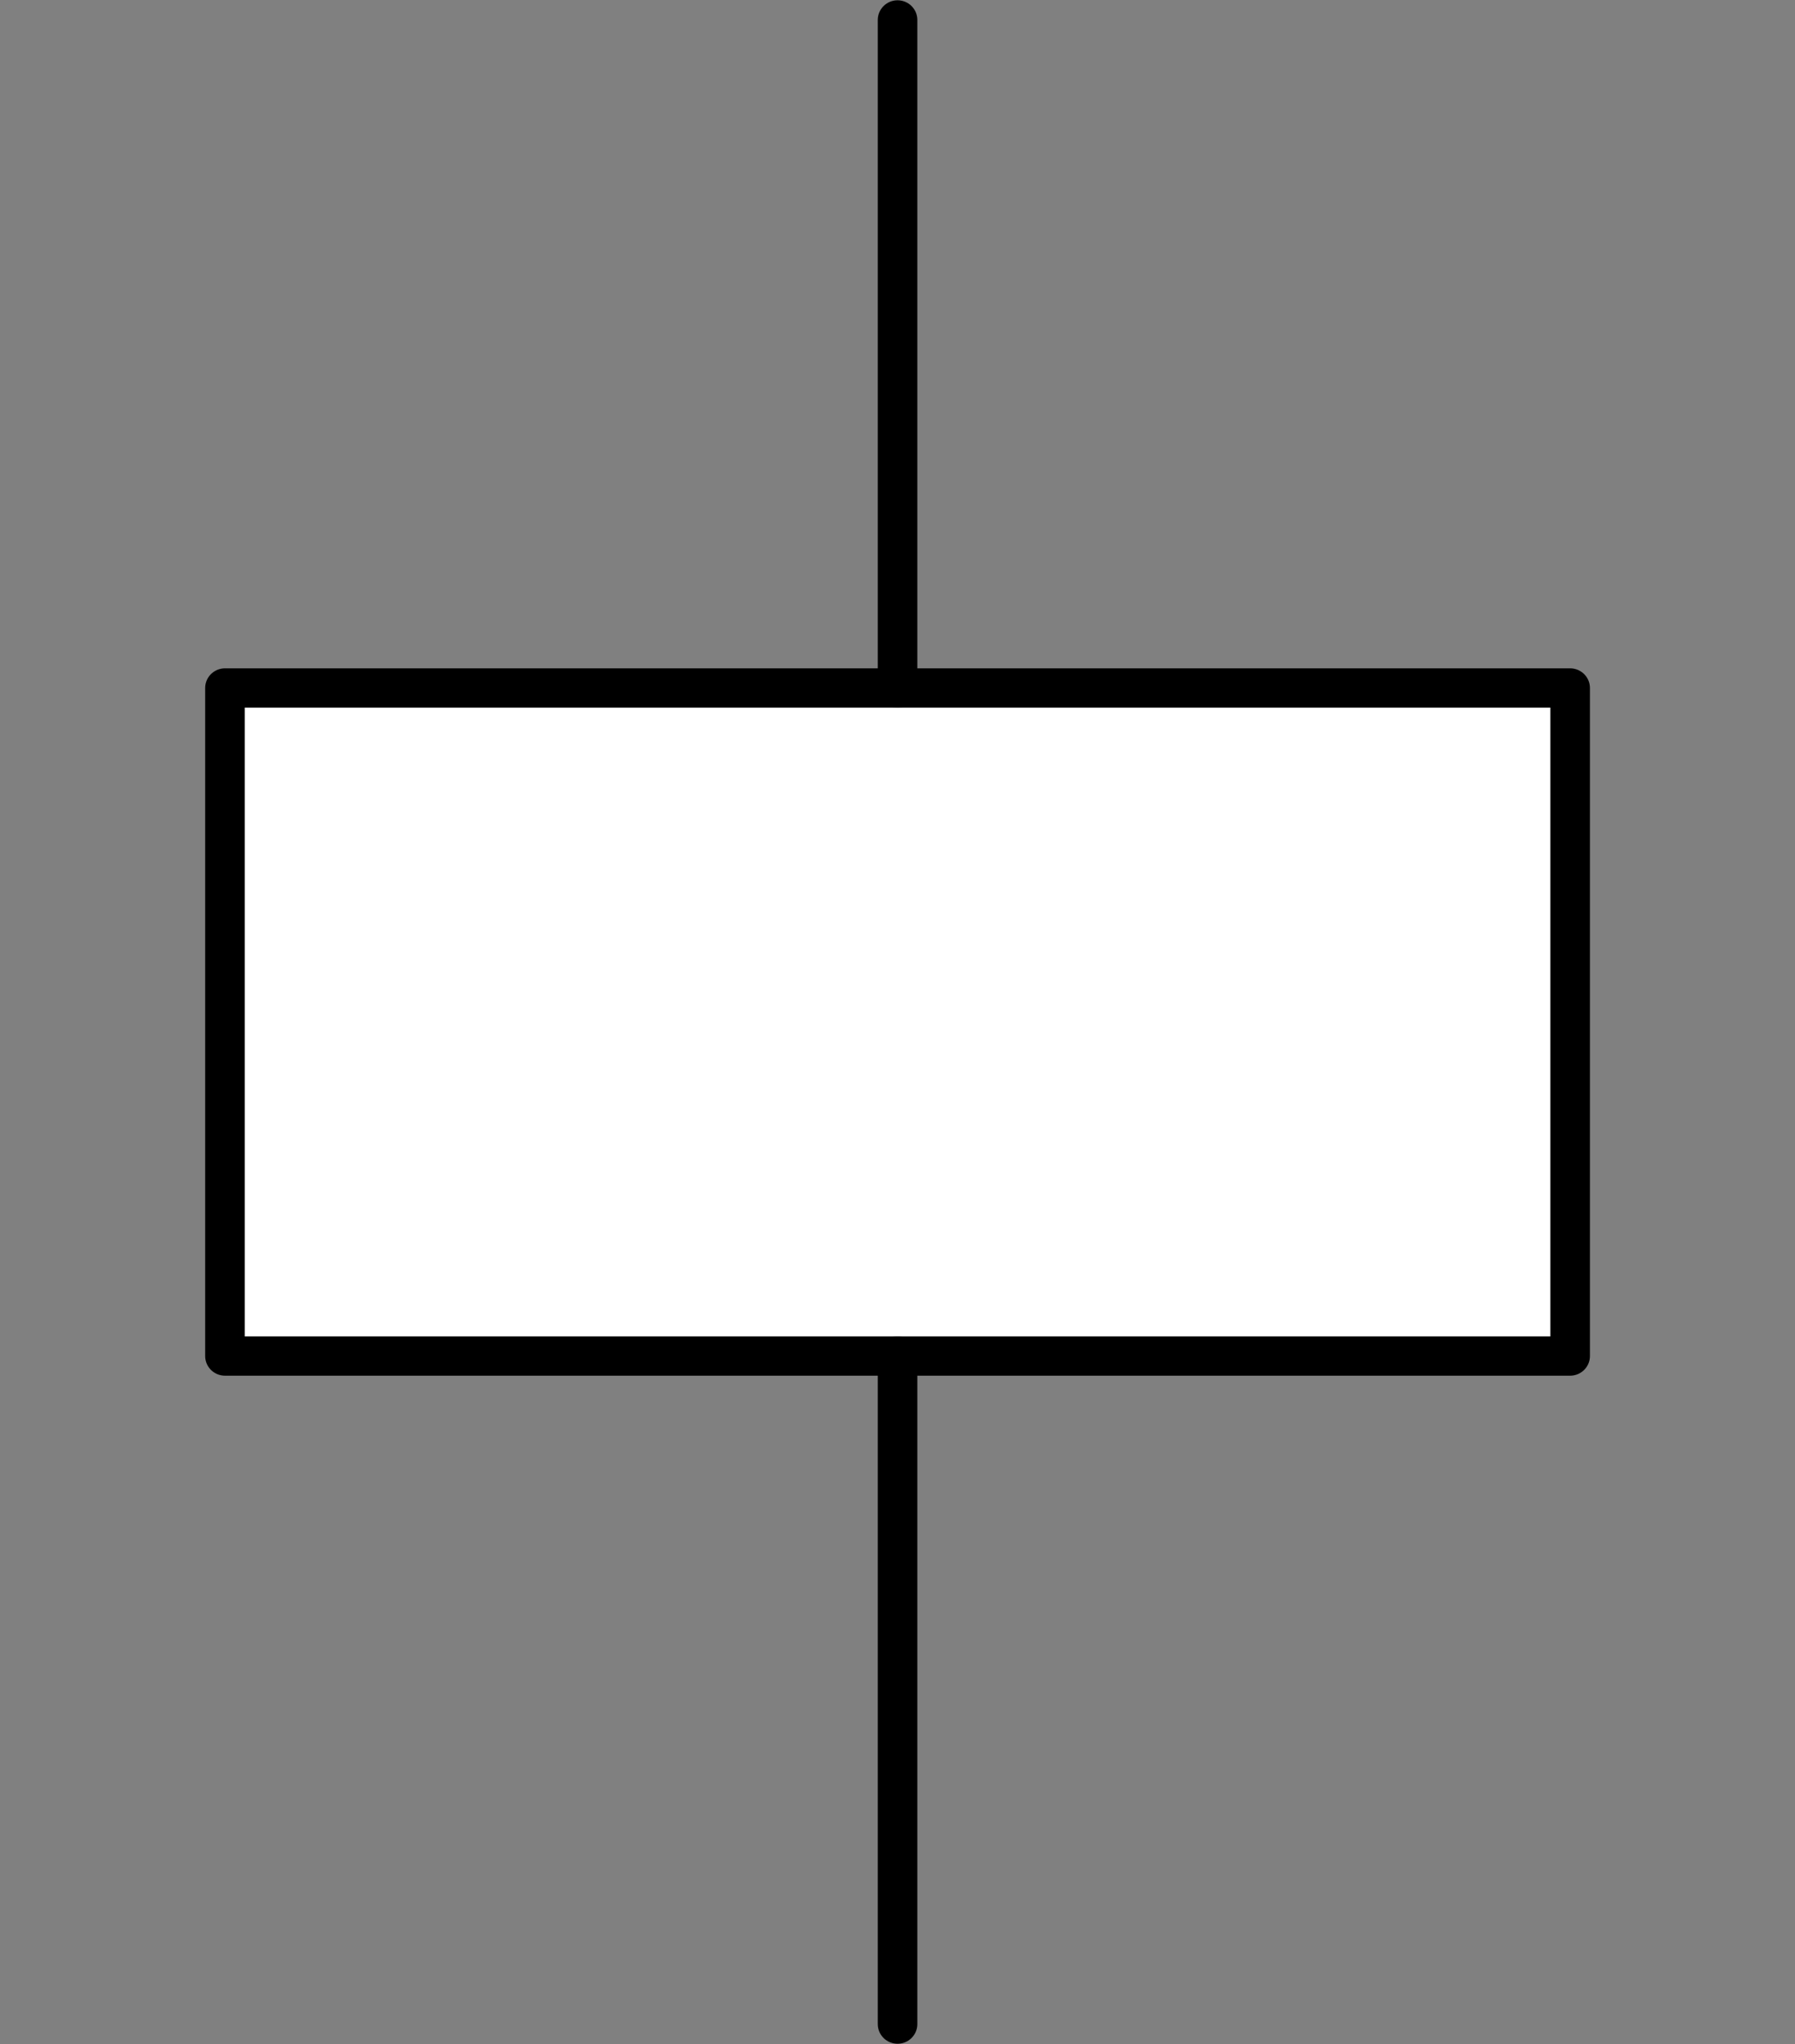 <?xml version="1.0" encoding="UTF-8" standalone="no"?>
<!--
/*******************************************************************************
* Copyright (c) 2010-2016 ITER Organization.
* All rights reserved. This program and the accompanying materials
* are made available under the terms of the Eclipse Public License v1.0
* which accompanies this distribution, and is available at
* http://www.eclipse.org/legal/epl-v10.html
******************************************************************************/
-->
<!--
/*******************************************************************************
* Copyright (c) 2010-2016 ITER Organization.
* All rights reserved. This program and the accompanying materials
* are made available under the terms of the Eclipse Public License v1.0
* which accompanies this distribution, and is available at
* http://www.eclipse.org/legal/epl-v10.html
******************************************************************************/
-->

<svg
   xmlns:dc="http://purl.org/dc/elements/1.1/"
   xmlns:cc="http://creativecommons.org/ns#"
   xmlns:rdf="http://www.w3.org/1999/02/22-rdf-syntax-ns#"
   xmlns:svg="http://www.w3.org/2000/svg"
   xmlns="http://www.w3.org/2000/svg"
   xmlns:sodipodi="http://sodipodi.sourceforge.net/DTD/sodipodi-0.dtd"
   xmlns:inkscape="http://www.inkscape.org/namespaces/inkscape"
   width="85.739pt"
   height="97.574pt"
   viewBox="0 0 85.739 97.574"
   version="1.1"
   id="svg2"
   inkscape:version="0.91 r13725"
   sodipodi:docname="OL_EE0746.svg">
  <rect x="0" y="0" width="85.739" height="97.574" fill="#808080" stroke="none"/>
  <defs
     id="defs13" />
  <sodipodi:namedview
     pagecolor="#ffffff"
     bordercolor="#666666"
     borderopacity="1"
     objecttolerance="10"
     gridtolerance="10"
     guidetolerance="10"
     inkscape:pageopacity="0"
     inkscape:pageshadow="2"
     inkscape:window-width="1366"
     inkscape:window-height="706"
     id="namedview11"
     showgrid="false"
     fit-margin-left="9.8"
     fit-margin-right="9.8"
     fit-margin-top="0"
     fit-margin-bottom="0"
     inkscape:zoom="1.9070707"
     inkscape:cx="53.567275"
     inkscape:cy="61.247152"
     inkscape:window-x="-8"
     inkscape:window-y="-8"
     inkscape:window-maximized="1"
     inkscape:current-layer="svg2" />
  <g
     id="surface1"
     transform="translate(8.854,-0.924)">
    <path
       style="fill:#ffffff;fill-opacity:1;fill-rule:evenodd;stroke:#000000;stroke-width:1;stroke-linecap:round;stroke-linejoin:round;stroke-miterlimit:3;stroke-opacity:1"
       d="m 8.87684e-4,36.016 34.015,0 0,17.008 -34.015,0 z"
       transform="matrix(1.889,0,0,1.875,1.889,-33.765)"
       id="path5"
       inkscape:connector-curvature="0" />
    <path
       style="fill:none;stroke:#000000;stroke-width:1;stroke-linecap:round;stroke-linejoin:round;stroke-miterlimit:3;stroke-opacity:1"
       d="m -1.50876e-7,53.019 17.01,0"
       transform="matrix(0,1.875,-1.889,0,134.171,1.875)"
       id="path7"
       inkscape:connector-curvature="0" />
    <path
       style="fill:none;stroke:#000000;stroke-width:1;stroke-linecap:round;stroke-linejoin:round;stroke-miterlimit:3;stroke-opacity:1"
       d="m 9.61383e-4,53.019 17.008,0"
       transform="matrix(0,1.875,-1.889,0,134.171,65.654)"
       id="path9"
       inkscape:connector-curvature="0" />
  </g>
</svg>
